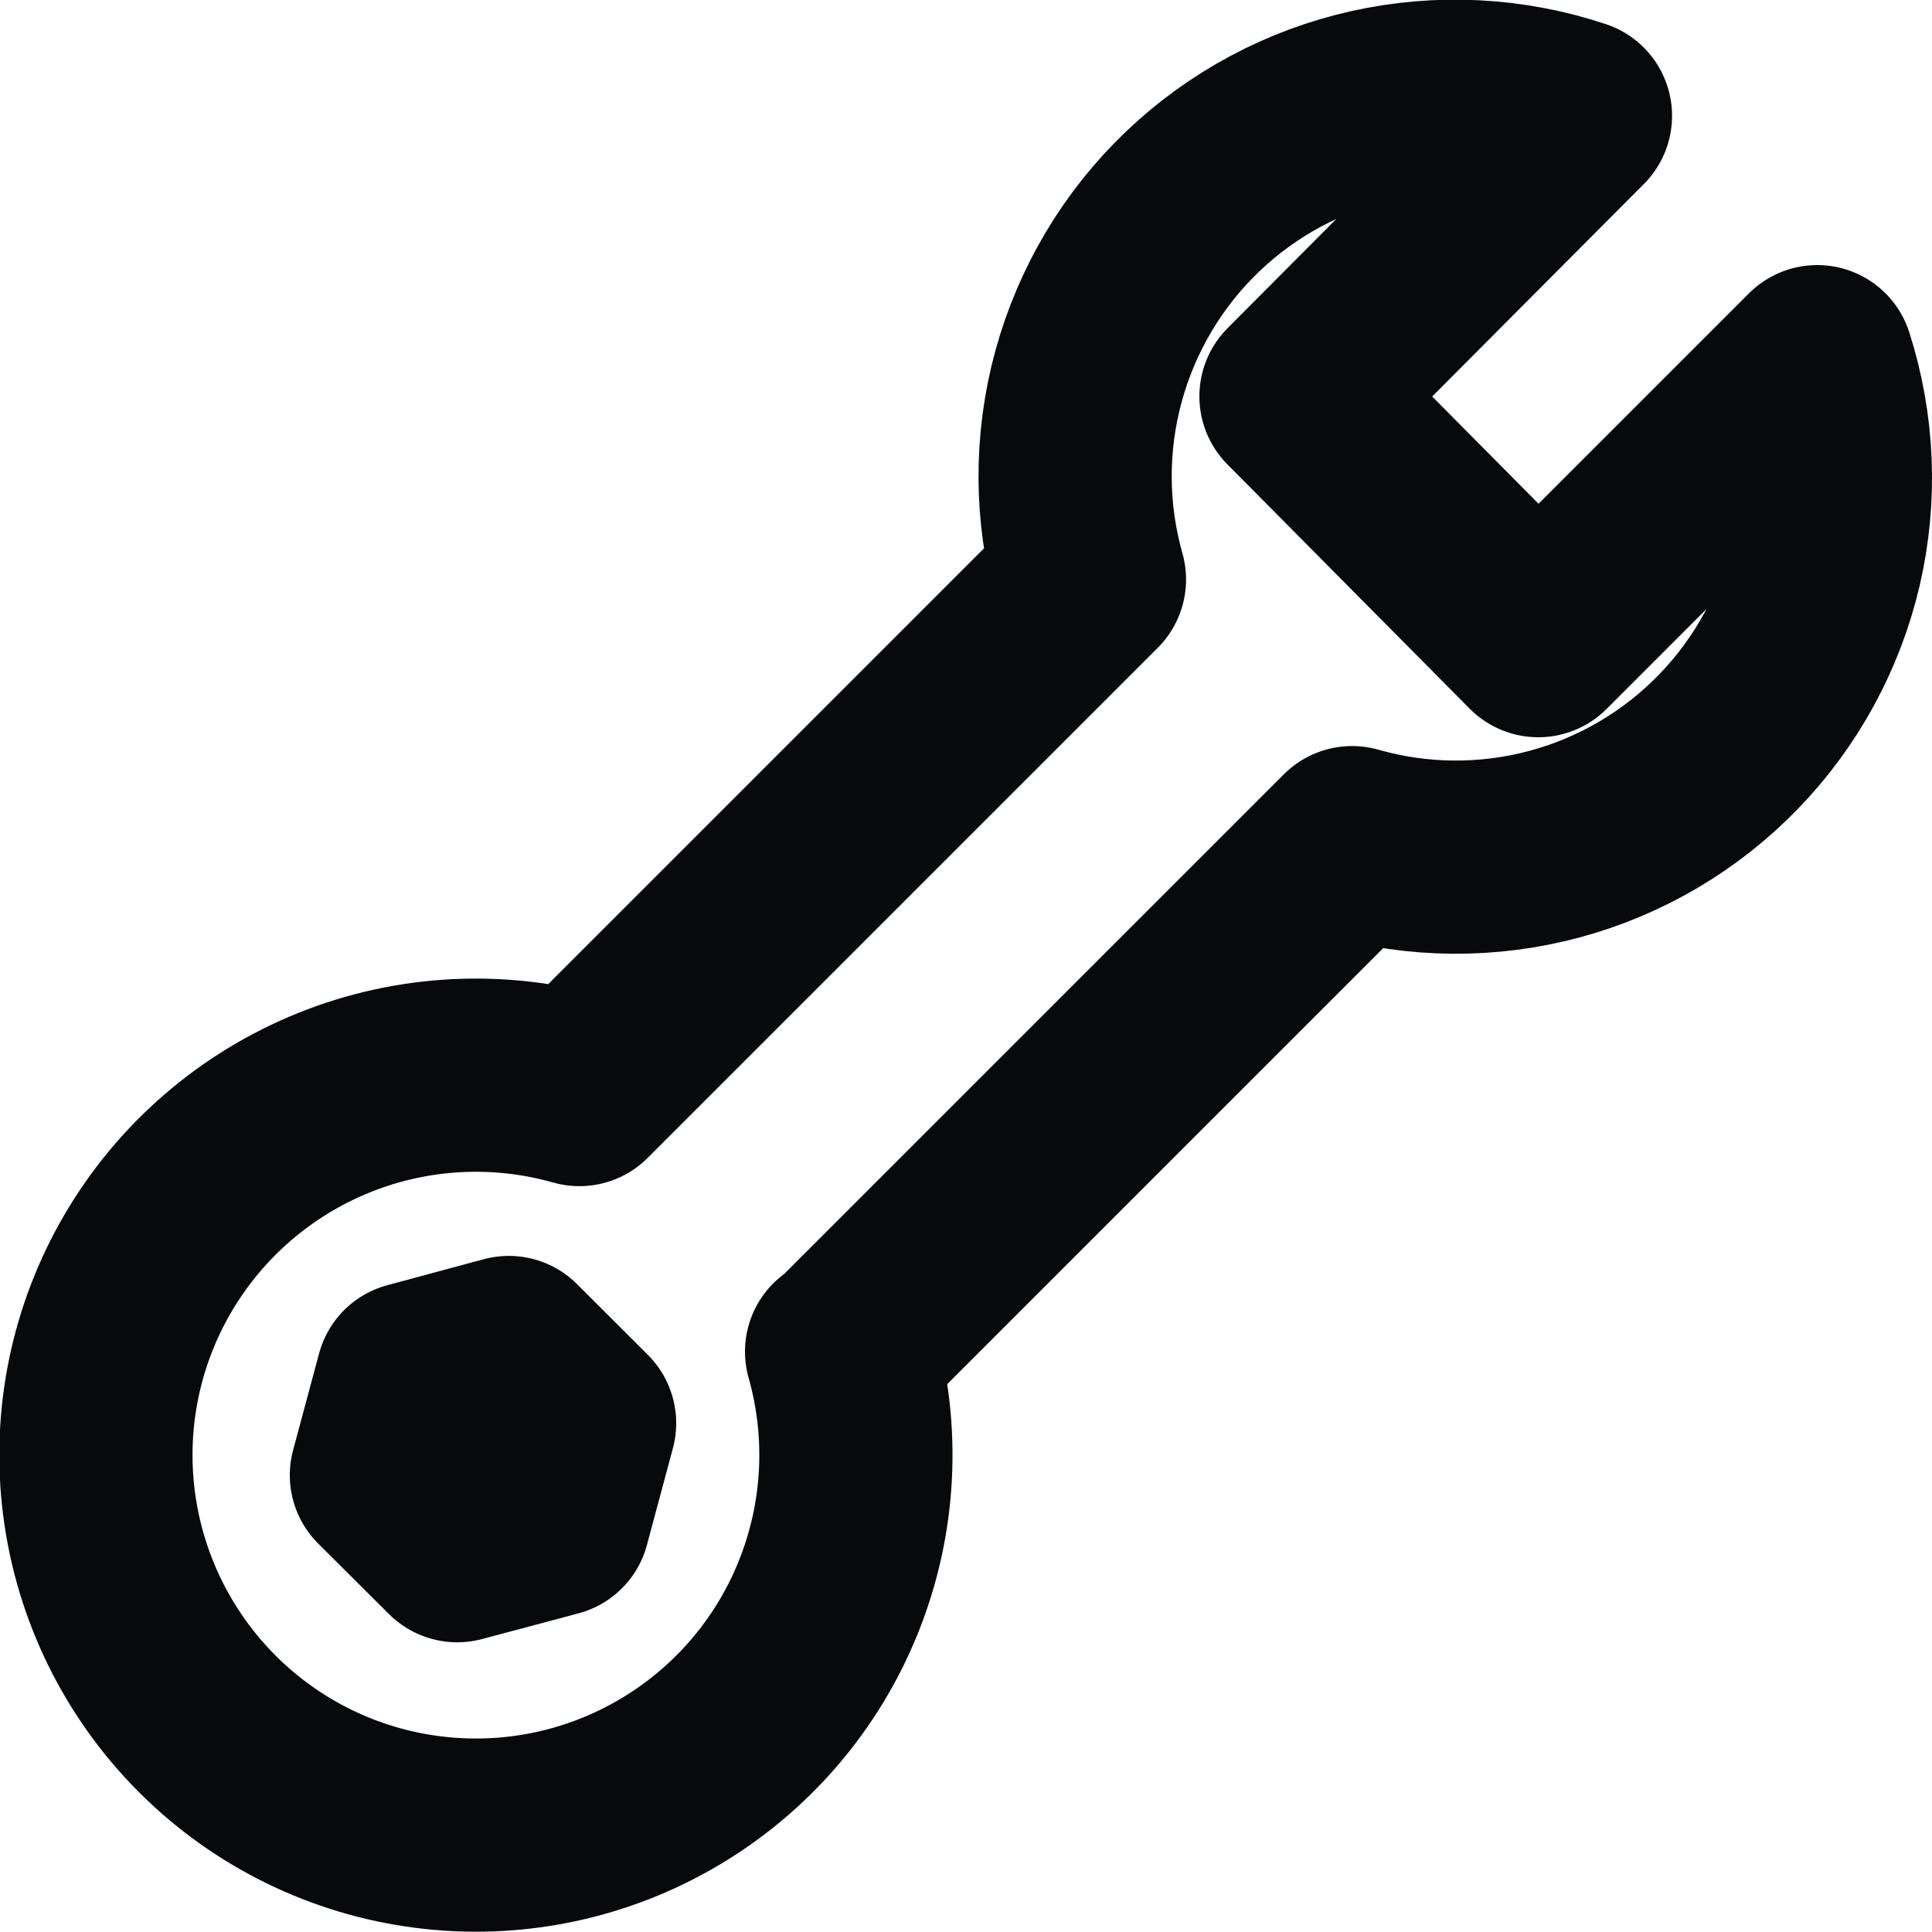 <svg width="20" height="20" viewBox="0 0 20 20" fill="none" xmlns="http://www.w3.org/2000/svg">
<g clip-path="url(#clip0_1_759)">
<g clip-path="url(#clip1_1_759)">
<path d="M8.717 14.003L13.997 8.723C14.681 8.918 15.404 8.923 16.091 8.739C16.778 8.554 17.401 8.187 17.895 7.676C18.39 7.165 18.736 6.529 18.898 5.837C19.059 5.144 19.029 4.421 18.812 3.744L15.924 6.632L13.416 4.103L16.309 1.199C15.631 0.973 14.904 0.935 14.206 1.091C13.508 1.247 12.866 1.59 12.348 2.084C11.831 2.577 11.458 3.203 11.269 3.893C11.08 4.582 11.083 5.311 11.278 5.999L5.998 11.279C5.16 11.042 4.267 11.089 3.46 11.414C2.652 11.739 1.975 12.322 1.534 13.073C1.093 13.824 0.914 14.7 1.025 15.563C1.136 16.427 1.53 17.229 2.145 17.845C2.761 18.461 3.563 18.855 4.427 18.965C5.29 19.076 6.166 18.897 6.917 18.456C7.668 18.016 8.252 17.338 8.576 16.531C8.901 15.723 8.949 14.83 8.712 13.992L8.717 14.003Z" stroke="#08090A" stroke-width="2" stroke-linejoin="round"/>
<path d="M6 14.733L5.267 14.001L4.269 14.27L4 15.271L4.733 16.001L5.731 15.735L6 14.733Z" stroke="#08090A" stroke-width="2" stroke-linecap="round" stroke-linejoin="round"/>
</g>
</g>
<defs>
<clipPath id="clip0_1_759">
<rect width="20" height="20" fill="white"/>
</clipPath>
<clipPath id="clip1_1_759">
<rect width="20" height="20" fill="white"/>
</clipPath>
</defs>
</svg>
